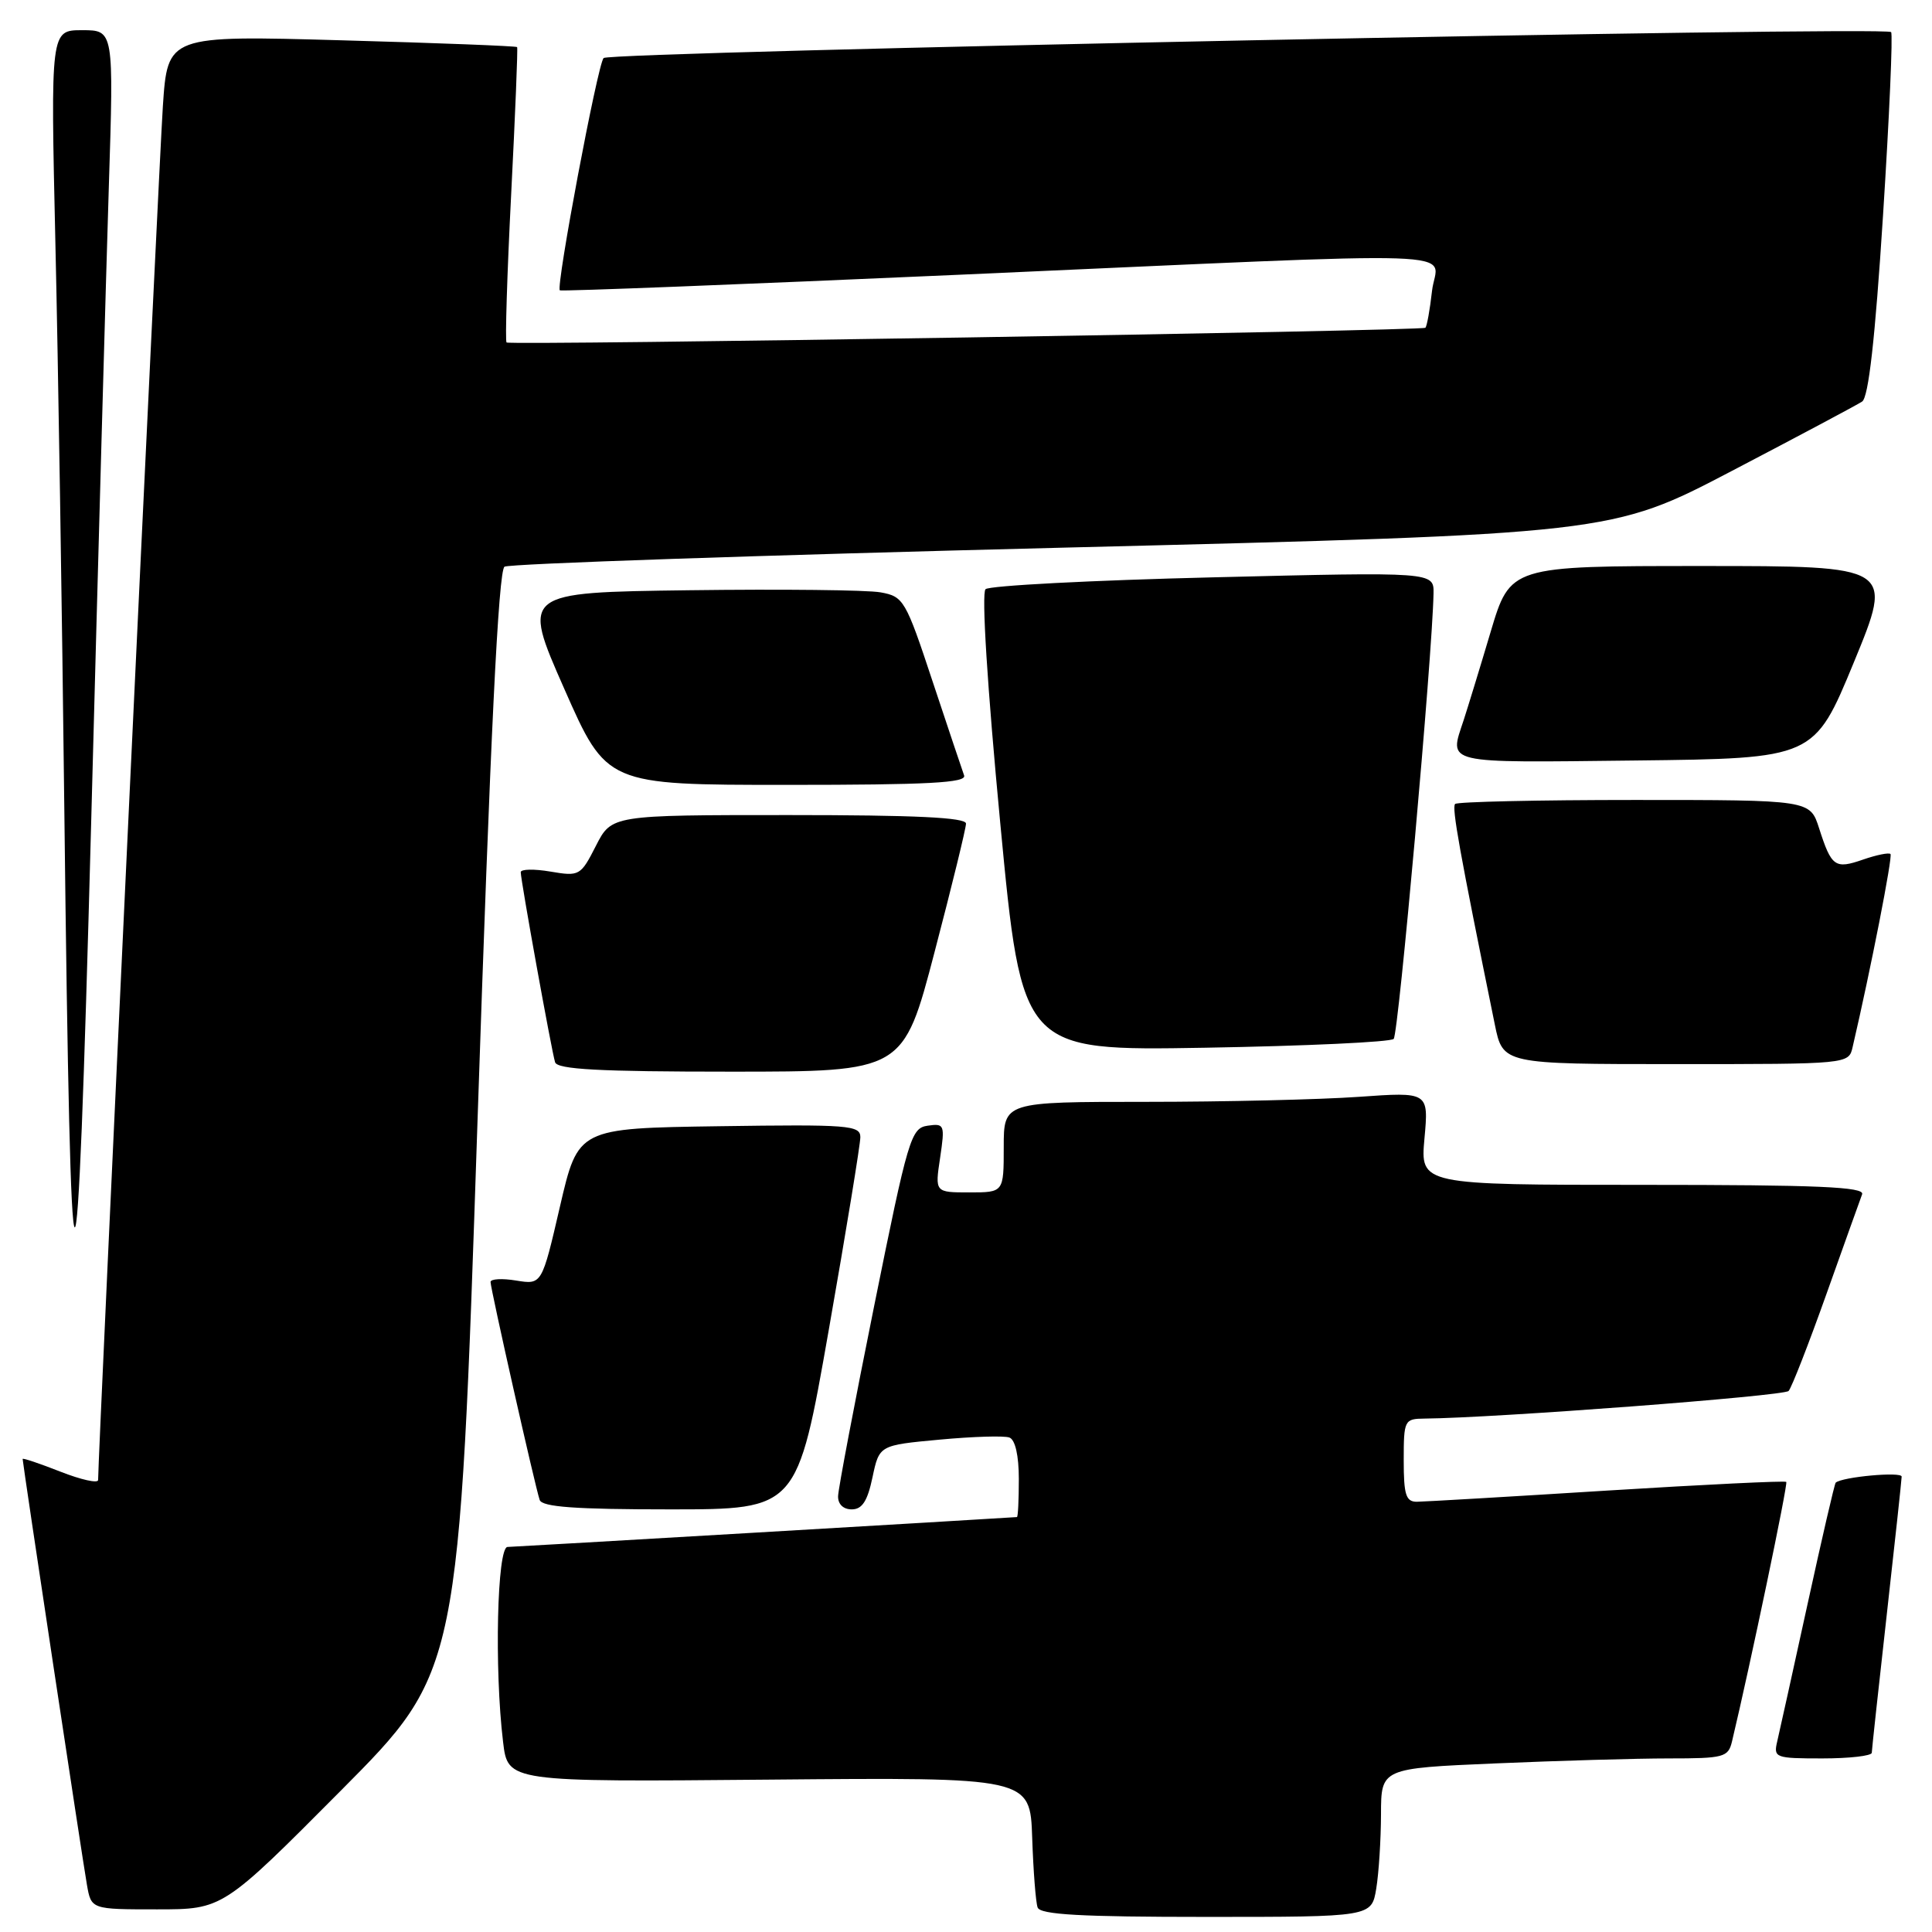 <?xml version="1.0" encoding="UTF-8" standalone="no"?>
<!DOCTYPE svg PUBLIC "-//W3C//DTD SVG 1.1//EN" "http://www.w3.org/Graphics/SVG/1.1/DTD/svg11.dtd" >
<svg xmlns="http://www.w3.org/2000/svg" xmlns:xlink="http://www.w3.org/1999/xlink" version="1.1" viewBox="0 0 256 256">
 <g >
 <path fill="currentColor"
d=" M 182.36 250.25 C 182.70 248.19 182.98 243.76 182.99 240.41 C 183.00 234.31 183.00 234.31 198.16 233.66 C 206.50 233.30 216.84 233.00 221.14 233.00 C 228.43 233.00 229.00 232.85 229.50 230.75 C 231.92 220.61 236.94 196.61 236.69 196.36 C 236.52 196.19 225.83 196.71 212.94 197.51 C 200.05 198.32 188.71 198.98 187.75 198.99 C 186.29 199.00 186.00 198.08 186.00 193.50 C 186.00 188.17 186.09 188.00 188.75 187.97 C 198.24 187.88 236.40 184.98 237.00 184.31 C 237.40 183.87 239.65 178.10 242.00 171.50 C 244.35 164.90 246.48 158.94 246.74 158.25 C 247.11 157.27 240.90 157.00 217.70 157.00 C 188.19 157.00 188.19 157.00 188.75 150.84 C 189.31 144.68 189.31 144.68 180.00 145.34 C 174.88 145.70 162.21 146.00 151.85 146.00 C 133.00 146.00 133.00 146.00 133.00 152.00 C 133.00 158.00 133.00 158.00 128.44 158.00 C 123.88 158.00 123.88 158.00 124.57 153.41 C 125.22 149.02 125.15 148.84 122.92 149.16 C 120.71 149.48 120.33 150.76 115.84 173.00 C 113.23 185.93 111.07 197.29 111.05 198.25 C 111.02 199.31 111.74 200.00 112.86 200.00 C 114.24 200.00 114.95 198.90 115.61 195.75 C 116.51 191.50 116.51 191.50 124.50 190.76 C 128.90 190.35 133.06 190.22 133.75 190.48 C 134.52 190.76 135.00 192.86 135.00 195.97 C 135.00 198.74 134.89 201.01 134.75 201.02 C 131.28 201.26 68.12 204.97 67.25 204.98 C 65.87 205.00 65.49 221.14 66.66 230.81 C 67.29 236.12 67.29 236.12 101.90 235.81 C 136.50 235.50 136.50 235.50 136.77 243.50 C 136.92 247.90 137.24 252.06 137.49 252.75 C 137.83 253.70 143.22 254.00 159.84 254.00 C 181.74 254.00 181.74 254.00 182.36 250.25 Z  M 45.18 237.25 C 60.84 221.50 60.84 221.50 63.27 148.65 C 64.98 97.49 66.05 75.59 66.85 75.09 C 67.48 74.70 100.73 73.57 140.75 72.57 C 213.50 70.76 213.50 70.76 229.50 62.39 C 238.30 57.79 246.06 53.66 246.74 53.21 C 247.59 52.65 248.46 44.95 249.51 28.55 C 250.35 15.43 250.83 4.50 250.58 4.25 C 249.77 3.44 80.75 6.85 79.98 7.69 C 79.18 8.55 73.64 38.01 74.18 38.47 C 74.36 38.62 98.12 37.69 127.00 36.41 C 197.44 33.28 190.37 33.04 189.75 38.55 C 189.47 41.05 189.07 43.25 188.87 43.43 C 188.40 43.85 67.63 45.79 67.12 45.38 C 66.92 45.22 67.19 36.40 67.73 25.79 C 68.27 15.18 68.63 6.38 68.52 6.24 C 68.41 6.10 57.94 5.69 45.26 5.34 C 22.21 4.69 22.21 4.69 21.58 14.09 C 21.07 21.59 13.00 192.87 13.00 196.11 C 13.00 196.58 10.75 196.08 8.00 195.00 C 5.25 193.92 3.00 193.16 3.00 193.32 C 3.00 193.87 10.94 246.49 11.52 249.75 C 12.09 253.00 12.09 253.00 20.81 253.00 C 29.52 253.00 29.52 253.00 45.18 237.25 Z  M 248.02 232.25 C 248.03 231.84 248.92 223.62 250.00 214.00 C 251.08 204.38 251.97 196.12 251.98 195.66 C 252.00 194.97 244.11 195.69 243.24 196.46 C 243.09 196.59 241.41 203.85 239.50 212.60 C 237.59 221.34 235.78 229.51 235.49 230.75 C 234.98 232.91 235.23 233.00 241.48 233.00 C 245.07 233.00 248.01 232.66 248.02 232.25 Z  M 109.82 176.20 C 112.12 163.11 114.00 151.63 114.00 150.68 C 114.00 149.10 112.44 148.98 95.30 149.23 C 76.60 149.50 76.60 149.50 74.20 159.86 C 71.80 170.23 71.80 170.23 68.40 169.68 C 66.53 169.37 65.00 169.46 65.00 169.87 C 65.00 170.77 70.91 197.01 71.51 198.75 C 71.83 199.68 76.20 200.00 88.79 200.00 C 105.64 200.00 105.64 200.00 109.82 176.20 Z  M 14.42 24.75 C 15.08 4.00 15.08 4.00 10.89 4.00 C 6.70 4.00 6.70 4.00 7.34 32.25 C 7.70 47.79 8.23 81.42 8.52 107.00 C 9.37 180.62 10.16 181.07 12.08 109.00 C 13.00 74.08 14.06 36.16 14.42 24.75 Z  M 123.84 126.13 C 126.13 117.40 128.00 109.75 128.00 109.13 C 128.00 108.32 121.28 108.00 104.52 108.00 C 81.04 108.00 81.04 108.00 78.96 112.08 C 76.94 116.05 76.77 116.14 72.94 115.49 C 70.77 115.12 69.00 115.16 69.00 115.57 C 69.00 116.65 73.09 139.27 73.55 140.75 C 73.84 141.70 79.39 142.00 96.81 142.00 C 119.69 142.00 119.69 142.00 123.84 126.13 Z  M 245.48 138.75 C 247.90 128.36 250.81 113.48 250.50 113.16 C 250.28 112.95 248.65 113.28 246.86 113.90 C 243.14 115.19 242.68 114.86 241.04 109.75 C 239.84 106.00 239.84 106.00 216.59 106.00 C 203.80 106.00 193.10 106.24 192.81 106.53 C 192.35 106.99 193.38 112.74 198.07 135.75 C 199.14 141.00 199.14 141.00 222.05 141.00 C 244.96 141.00 244.96 141.00 245.48 138.75 Z  M 184.67 137.66 C 185.31 137.02 189.79 86.93 189.95 78.64 C 190.00 75.78 190.00 75.78 160.75 76.50 C 144.66 76.89 131.09 77.60 130.59 78.07 C 130.04 78.58 130.82 90.99 132.54 109.08 C 135.41 139.24 135.41 139.24 159.66 138.83 C 173.00 138.60 184.26 138.08 184.67 137.66 Z  M 127.75 102.75 C 127.50 102.06 125.62 96.45 123.57 90.28 C 120.00 79.49 119.73 79.04 116.68 78.49 C 114.93 78.17 103.52 78.05 91.32 78.21 C 69.14 78.50 69.14 78.50 74.76 91.25 C 80.38 104.00 80.38 104.00 104.30 104.00 C 123.01 104.00 128.11 103.73 127.75 102.75 Z  M 245.65 87.75 C 250.90 75.00 250.90 75.00 225.51 75.00 C 200.12 75.00 200.12 75.00 197.51 83.75 C 196.08 88.56 194.47 93.80 193.95 95.40 C 192.01 101.31 190.94 101.06 216.69 100.77 C 240.39 100.50 240.39 100.50 245.65 87.75 Z "/>
</g>
</svg>